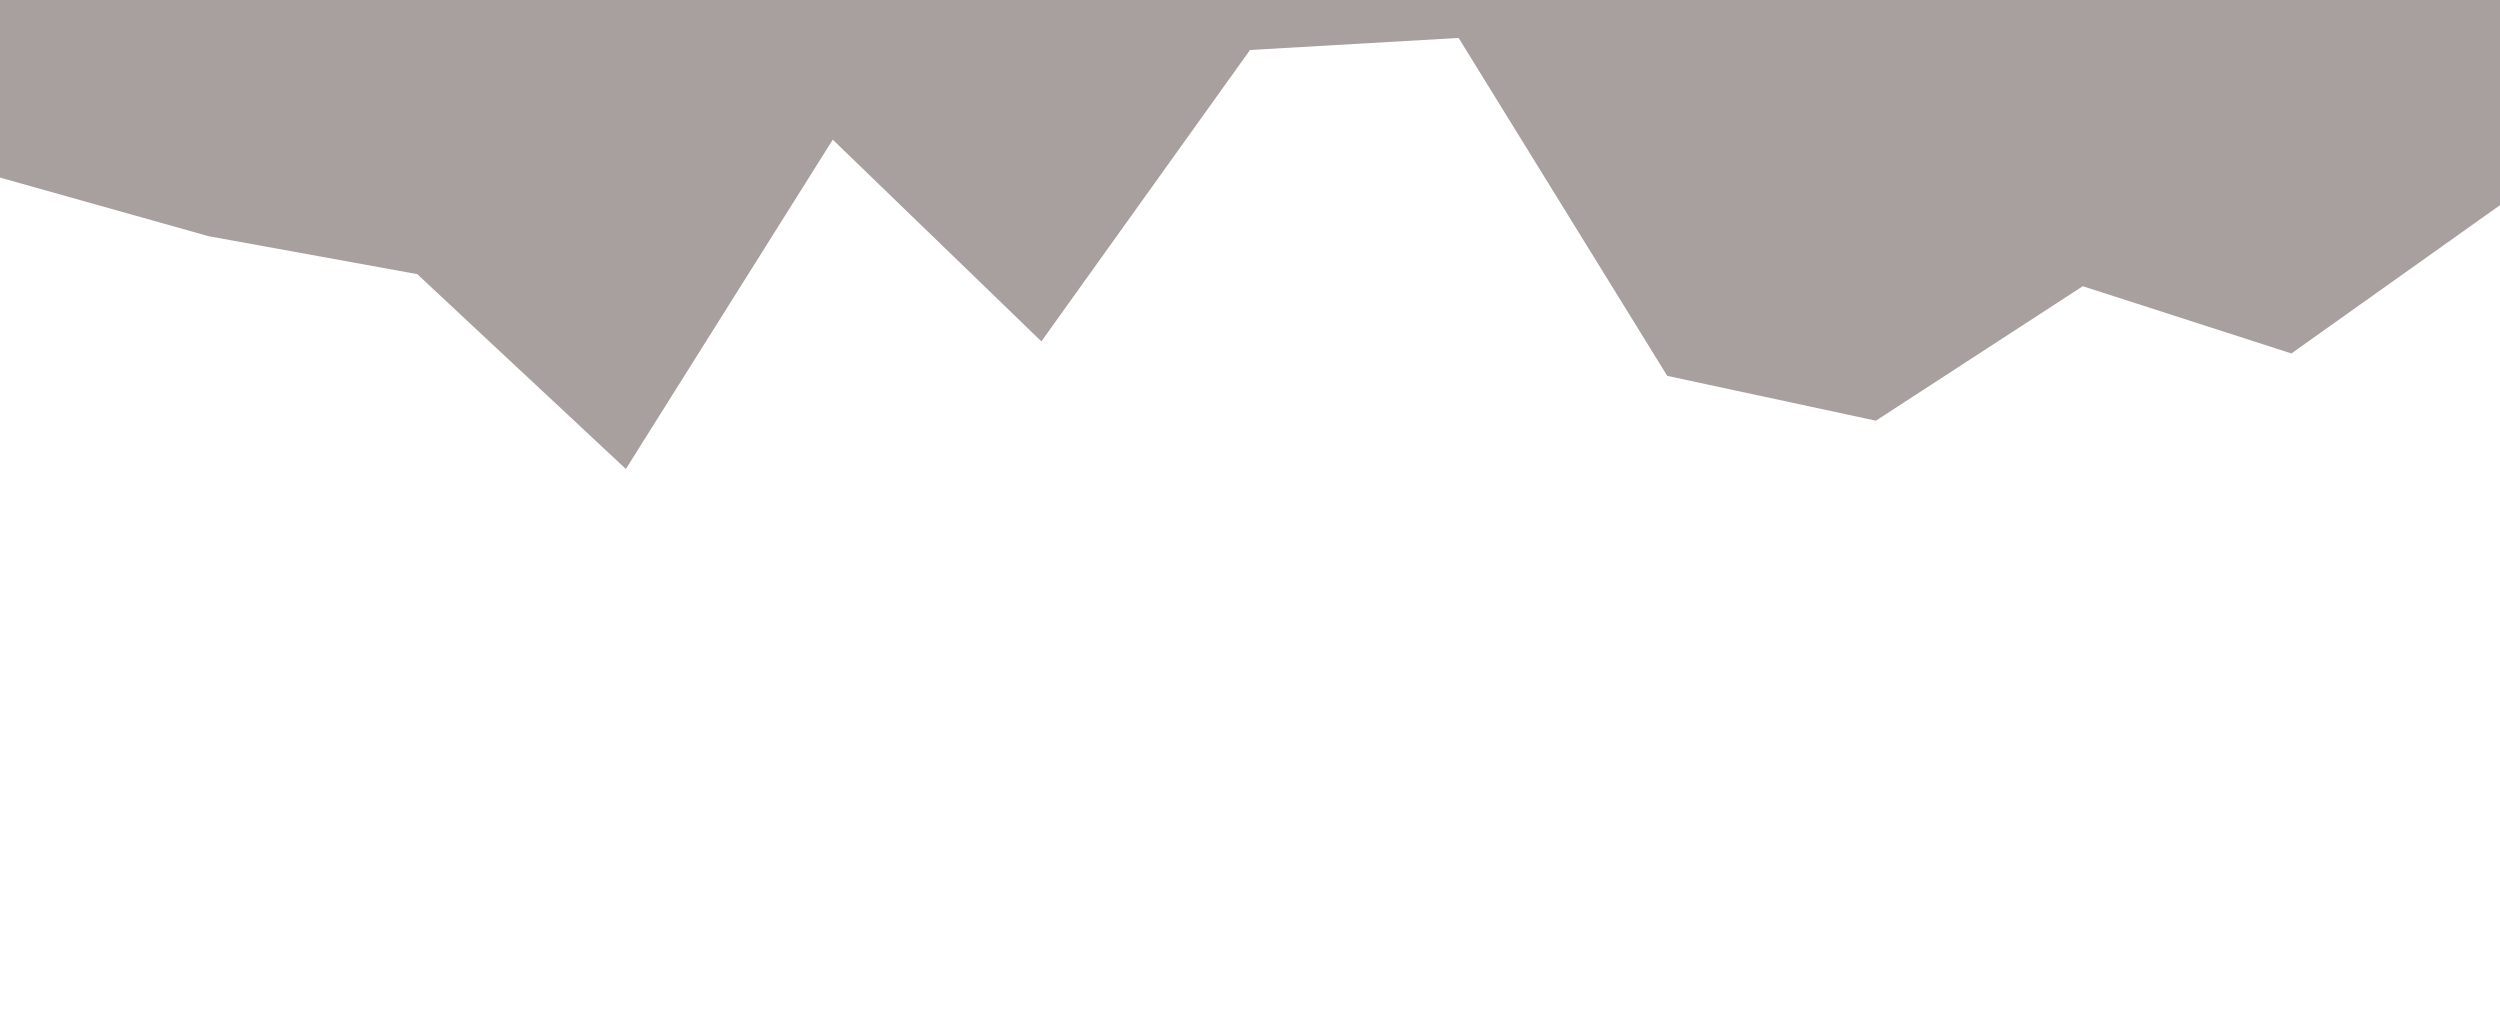 <?xml version="1.0" encoding="UTF-8"?>
<svg version="1.1" viewBox="0 0 1450 600" xmlns="http://www.w3.org/2000/svg">
<path d="m0 103 121 34 121 22 121 113 120-191 121 117 121-169 121-7 121 196 121 26 120-78 121 39 121-86v-119h-121-121-120-121-121-121-121-121-120-121-121-121z" fill="#a8a09f" stroke-linecap="square" stroke-linejoin="bevel"/>
</svg>

